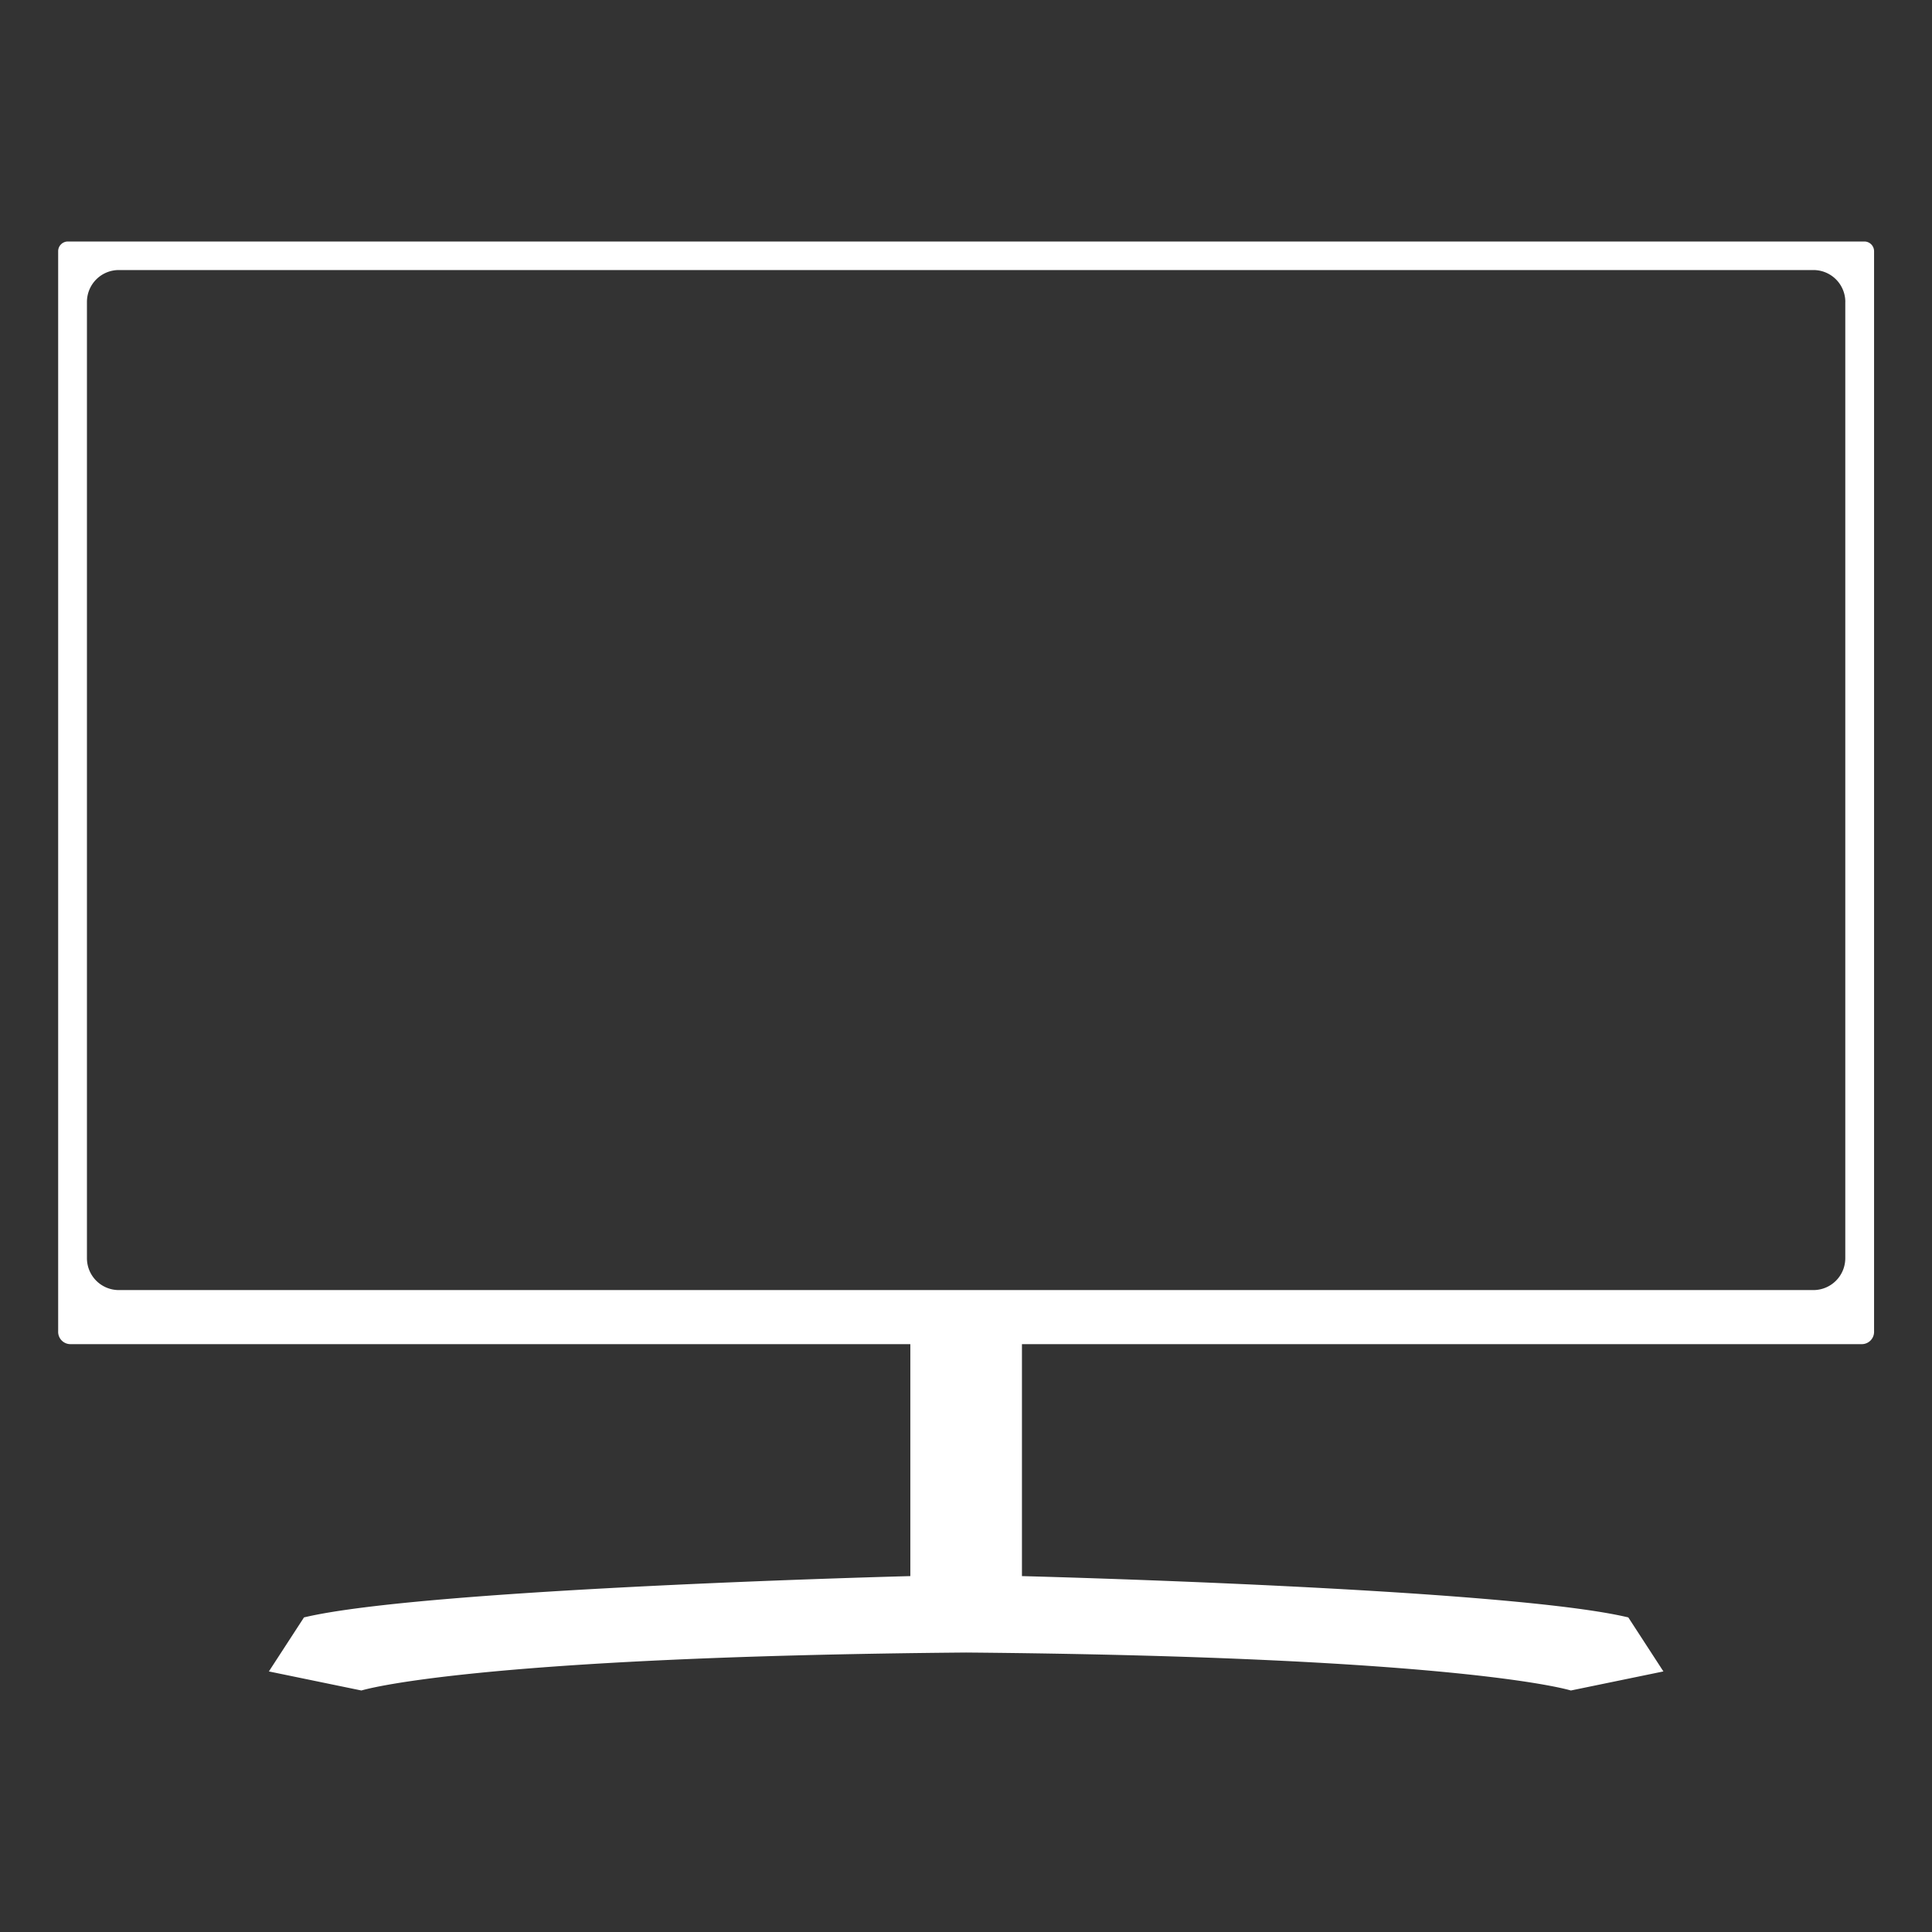 <svg xmlns="http://www.w3.org/2000/svg" width="200" height="200" viewBox="0 0 200 200">
  <rect x="0" y="0" width="200" height="200" fill="#333333" stroke="none"/>
  <defs>
    <style>
      .cls-1 {
        fill: #fff;
        fill-rule: evenodd;
      }
    </style>
  </defs>
  <path id="Фигура_3_копия" data-name="Фигура 3 копия" class="cls-1" d="M192.678,139.145H105.792v24.013s50.233,1.271,62.77,4.276l3.634,5.592L162.615,175s-10.967-3.487-62.6-3.931c-51.638.444-62.6,3.931-62.6,3.931l-9.581-1.974,3.634-5.592c12.536-3,62.77-4.276,62.77-4.276V139.145H7.342a1.273,1.273,0,0,1-1.321-1.316V25.987A1.008,1.008,0,0,1,7.012,25h186a1.008,1.008,0,0,1,.991.987V137.829A1.274,1.274,0,0,1,192.678,139.145Zm-1.651-107.9a3.3,3.3,0,0,0-3.3-3.29H12.3a3.3,3.3,0,0,0-3.3,3.29v99.013a3.3,3.3,0,0,0,3.3,3.29H187.723a3.3,3.3,0,0,0,3.3-3.29V31.25Z"/>
</svg>
